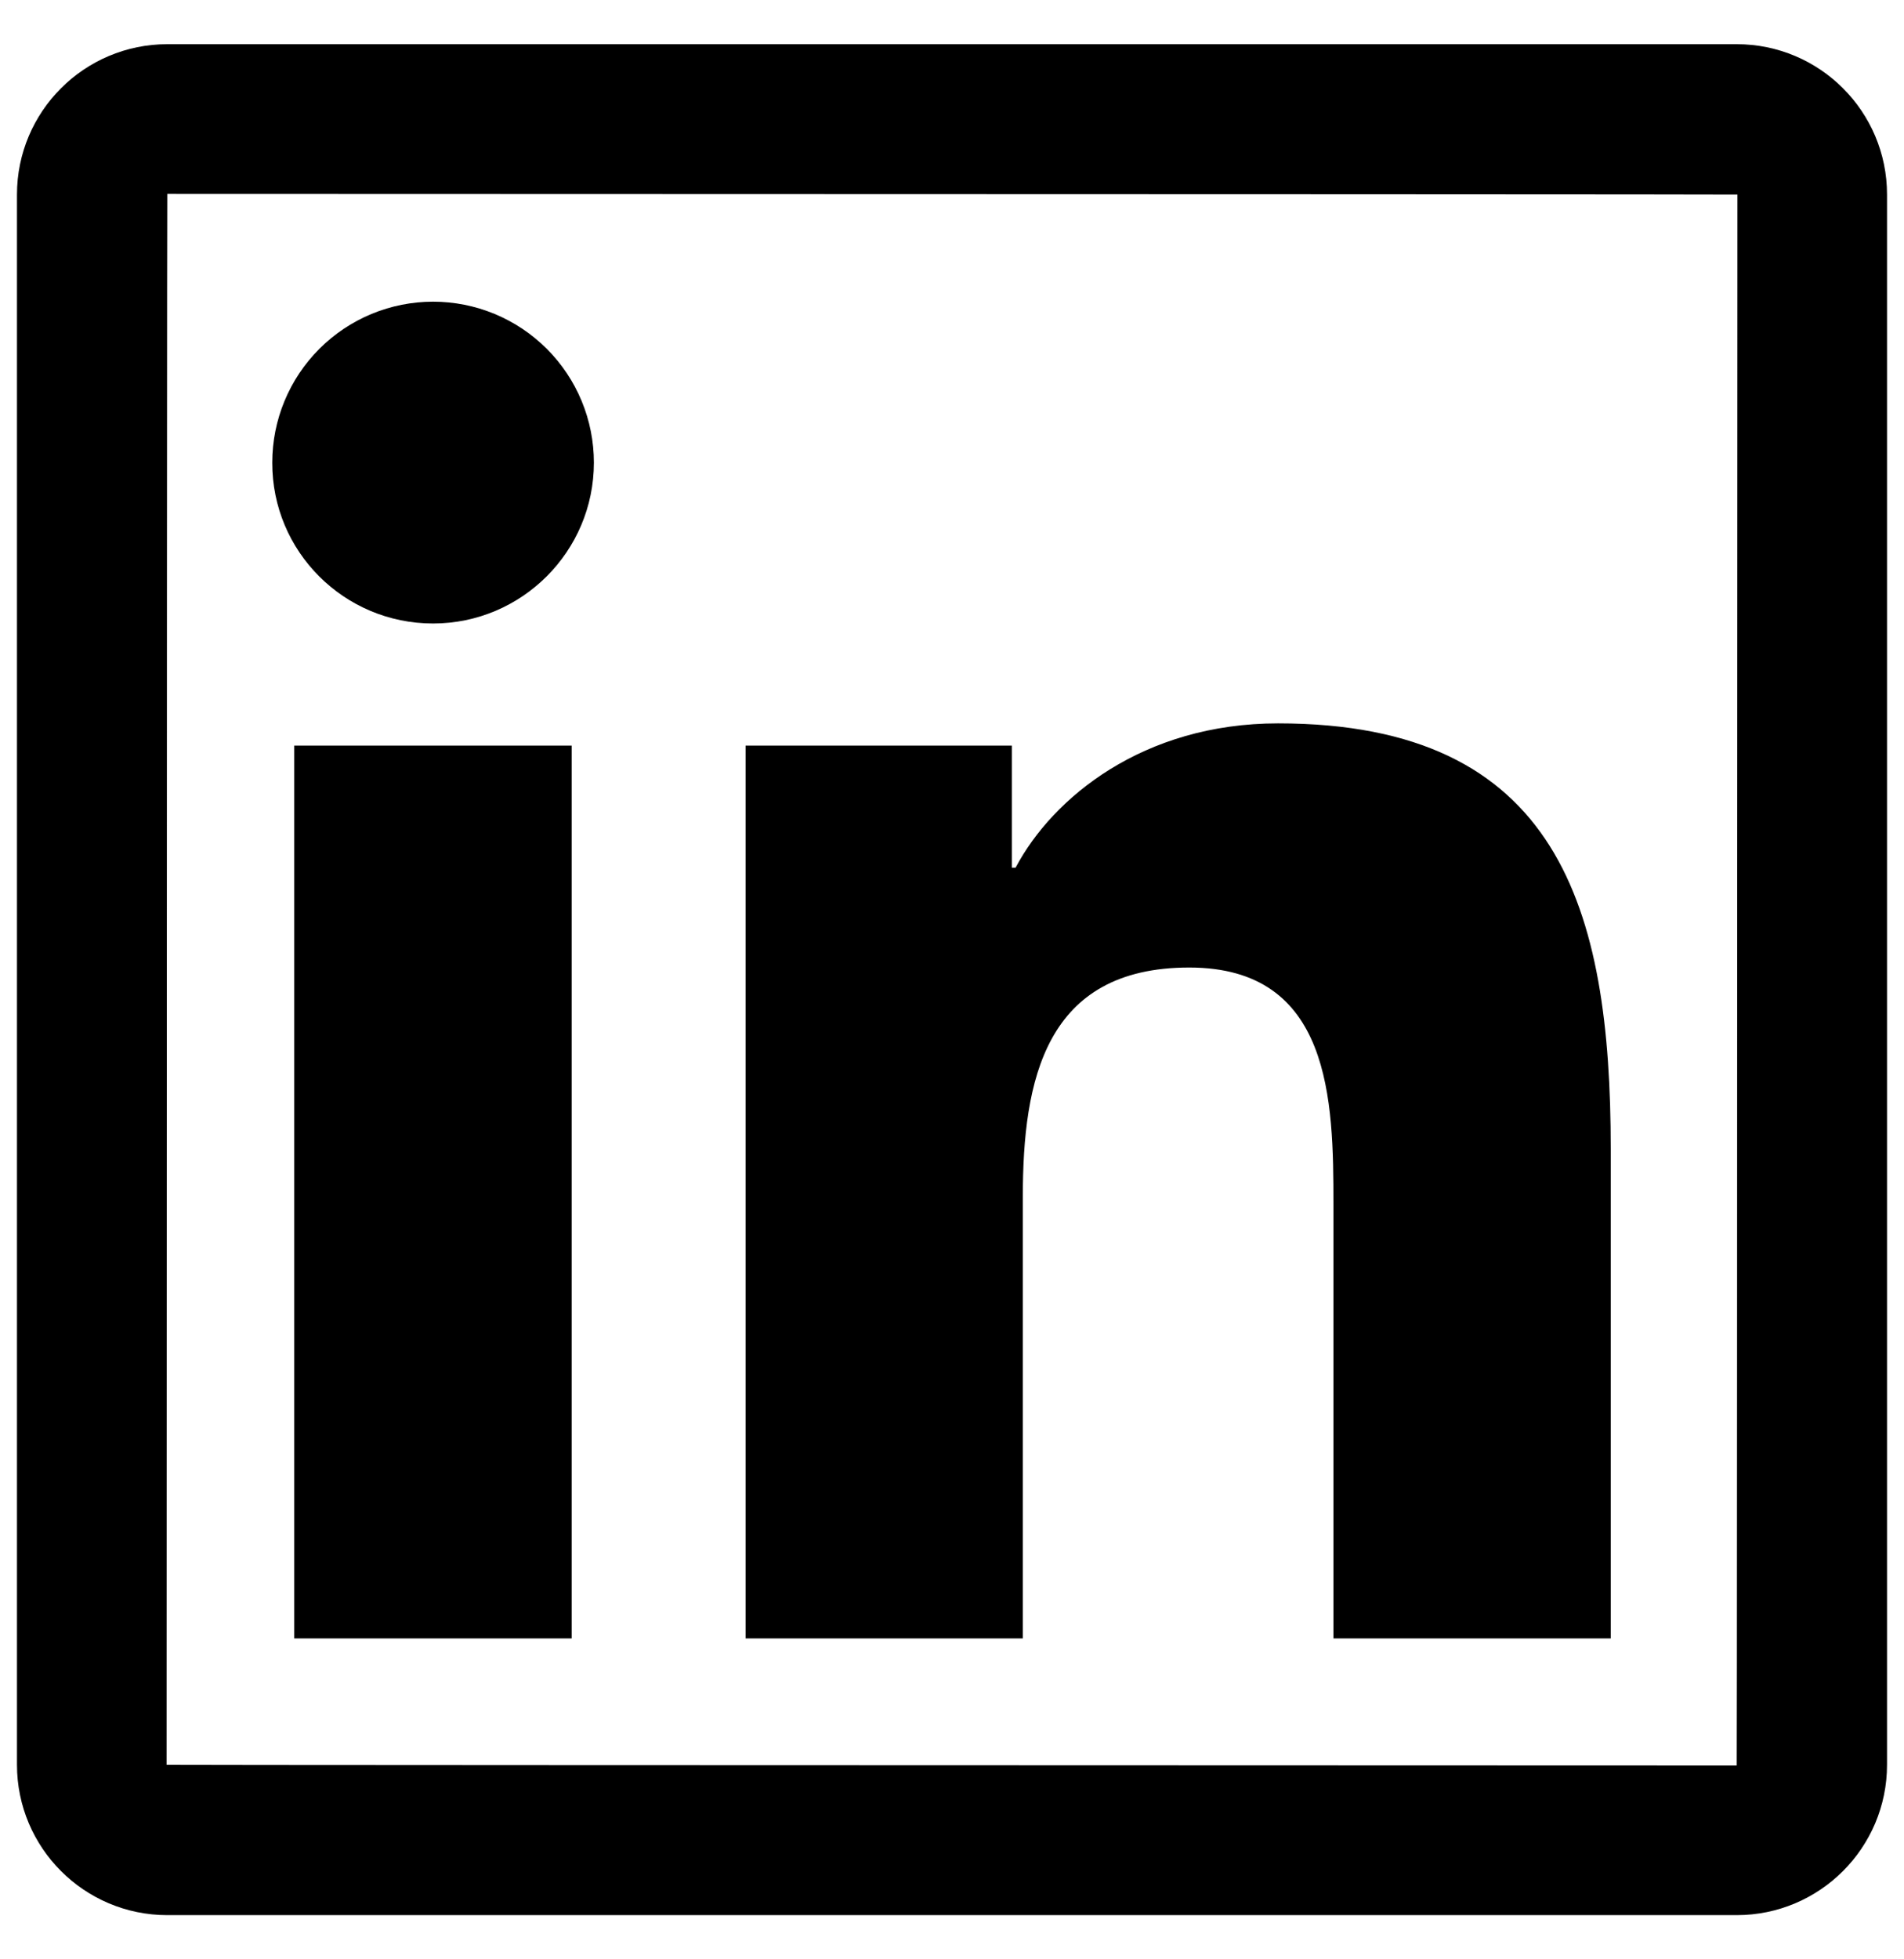 <svg width="35" height="36" viewBox="0 0 35 36" fill="none" xmlns="http://www.w3.org/2000/svg">
<path d="M31.925 0.812H3.075C1.55 0.812 0.312 2.05 0.312 3.575V32.425C0.312 33.95 1.55 35.188 3.075 35.188H31.925C33.45 35.188 34.688 33.95 34.688 32.425V3.575C34.688 2.05 33.45 0.812 31.925 0.812ZM31.925 32.438C12.683 32.433 3.062 32.429 3.062 32.425C3.067 13.183 3.071 3.562 3.075 3.562C22.317 3.567 31.938 3.571 31.938 3.575C31.933 22.817 31.929 32.438 31.925 32.438ZM5.409 13.699H10.509V30.104H5.409V13.699ZM7.961 11.456C9.589 11.456 10.917 10.132 10.917 8.5C10.917 8.111 10.841 7.727 10.692 7.368C10.544 7.01 10.326 6.684 10.051 6.409C9.777 6.135 9.451 5.917 9.092 5.768C8.734 5.62 8.349 5.543 7.961 5.543C7.573 5.543 7.188 5.62 6.83 5.768C6.471 5.917 6.145 6.135 5.871 6.409C5.596 6.684 5.378 7.01 5.23 7.368C5.081 7.727 5.005 8.111 5.005 8.5C5 10.132 6.324 11.456 7.961 11.456ZM18.802 21.988C18.802 19.848 19.21 17.777 21.861 17.777C24.474 17.777 24.512 20.221 24.512 22.125V30.104H29.609V21.107C29.609 16.689 28.655 13.291 23.494 13.291C21.015 13.291 19.352 14.653 18.669 15.942H18.6V13.699H13.706V30.104H18.802V21.988Z" fill="black"/>
</svg>
